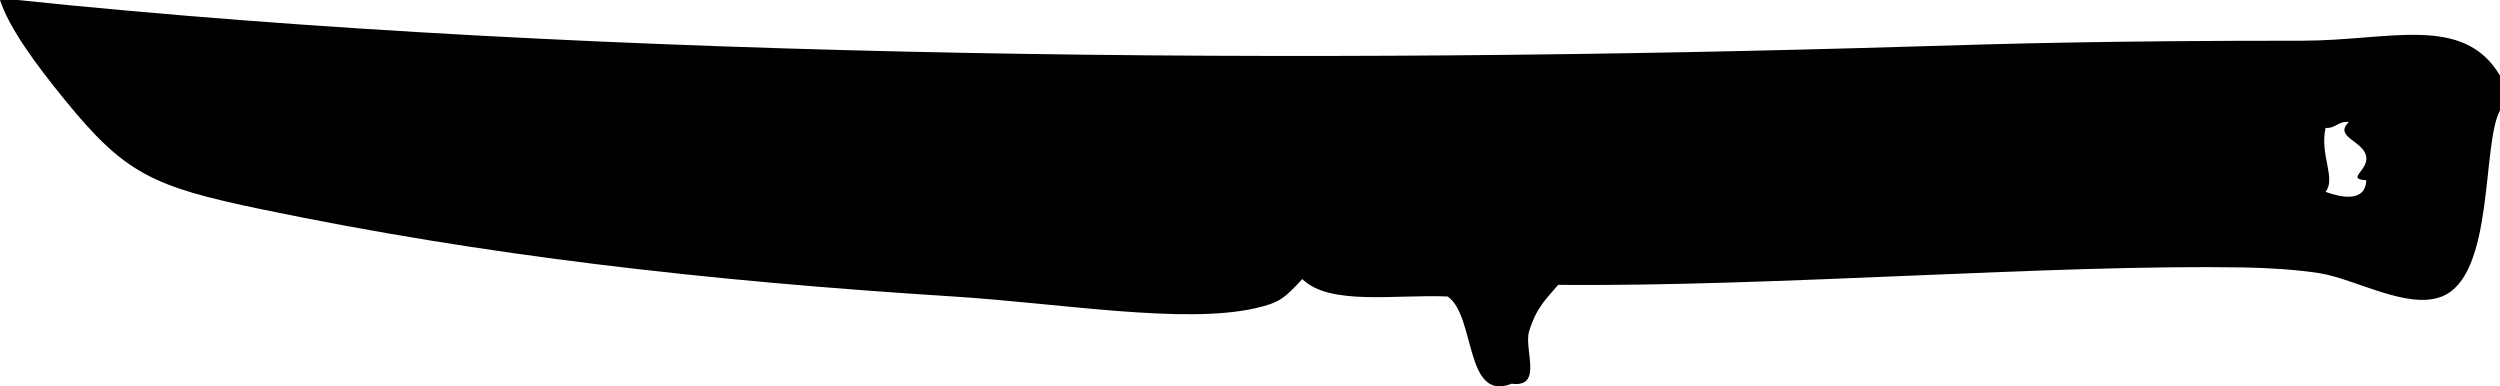 <?xml version="1.0" encoding="utf-8"?>
<!-- Generator: Adobe Illustrator 16.0.0, SVG Export Plug-In . SVG Version: 6.00 Build 0)  -->
<!DOCTYPE svg PUBLIC "-//W3C//DTD SVG 1.1//EN" "http://www.w3.org/Graphics/SVG/1.1/DTD/svg11.dtd">
<svg version="1.1" id="Layer_1" xmlns="http://www.w3.org/2000/svg" xmlns:xlink="http://www.w3.org/1999/xlink" x="0px" y="0px"
	 width="282.387px" height="43.643px" viewBox="-77.965 -1.797 282.387 43.643"
	 style="enable-background:new -77.965 -1.797 282.387 43.643;" xml:space="preserve">
<g>
	<g>
		<path style="fill-rule:evenodd;clip-rule:evenodd;fill:#000;" d="M-77.965-1.797c0.657,0,1.313,0,1.97,0
			c66.263,6.909,147.89,7.265,214.089,5.254c11.055-0.336,22.1-0.656,44-0.656c9.82,0,18.176-3.053,22.328,3.939
			c0,1.313,0,2.627,0,3.94c-2.084,3.837-0.59,18.647-6.566,21.015c-3.867,1.531-9.766-1.989-13.791-2.627
			c-2.471-0.391-5.643-0.607-8.537-0.656c-21.813-0.367-52.754,2.186-77.492,1.97c-1.325,1.563-2.458,2.536-3.284,5.254
			c-0.61,2.01,1.624,6.387-1.97,5.91c-5.324,2.127-4.053-7.672-7.225-9.851c-5.865-0.264-13.338,1.079-16.418-1.97
			c-2.027,2.165-2.542,2.659-5.254,3.283c-8.074,1.859-22.051-0.548-34.149-1.313c-27.969-1.769-52.926-4.606-78.149-9.851
			c-12.441-2.587-15.468-4.043-22.329-12.478C-73.979,5.386-76.932,1.361-77.965-1.797z M189.318,15.934
			c-0.256-1.835-3.744-2.232-1.971-3.94c-1.242-0.147-1.449,0.74-2.627,0.656c-0.684,3.046,1.211,5.686,0,7.225
			c1.652,0.604,4.504,1.26,4.598-1.313C186.979,18.43,189.533,17.483,189.318,15.934z"/>
	</g>
</g>
</svg>
